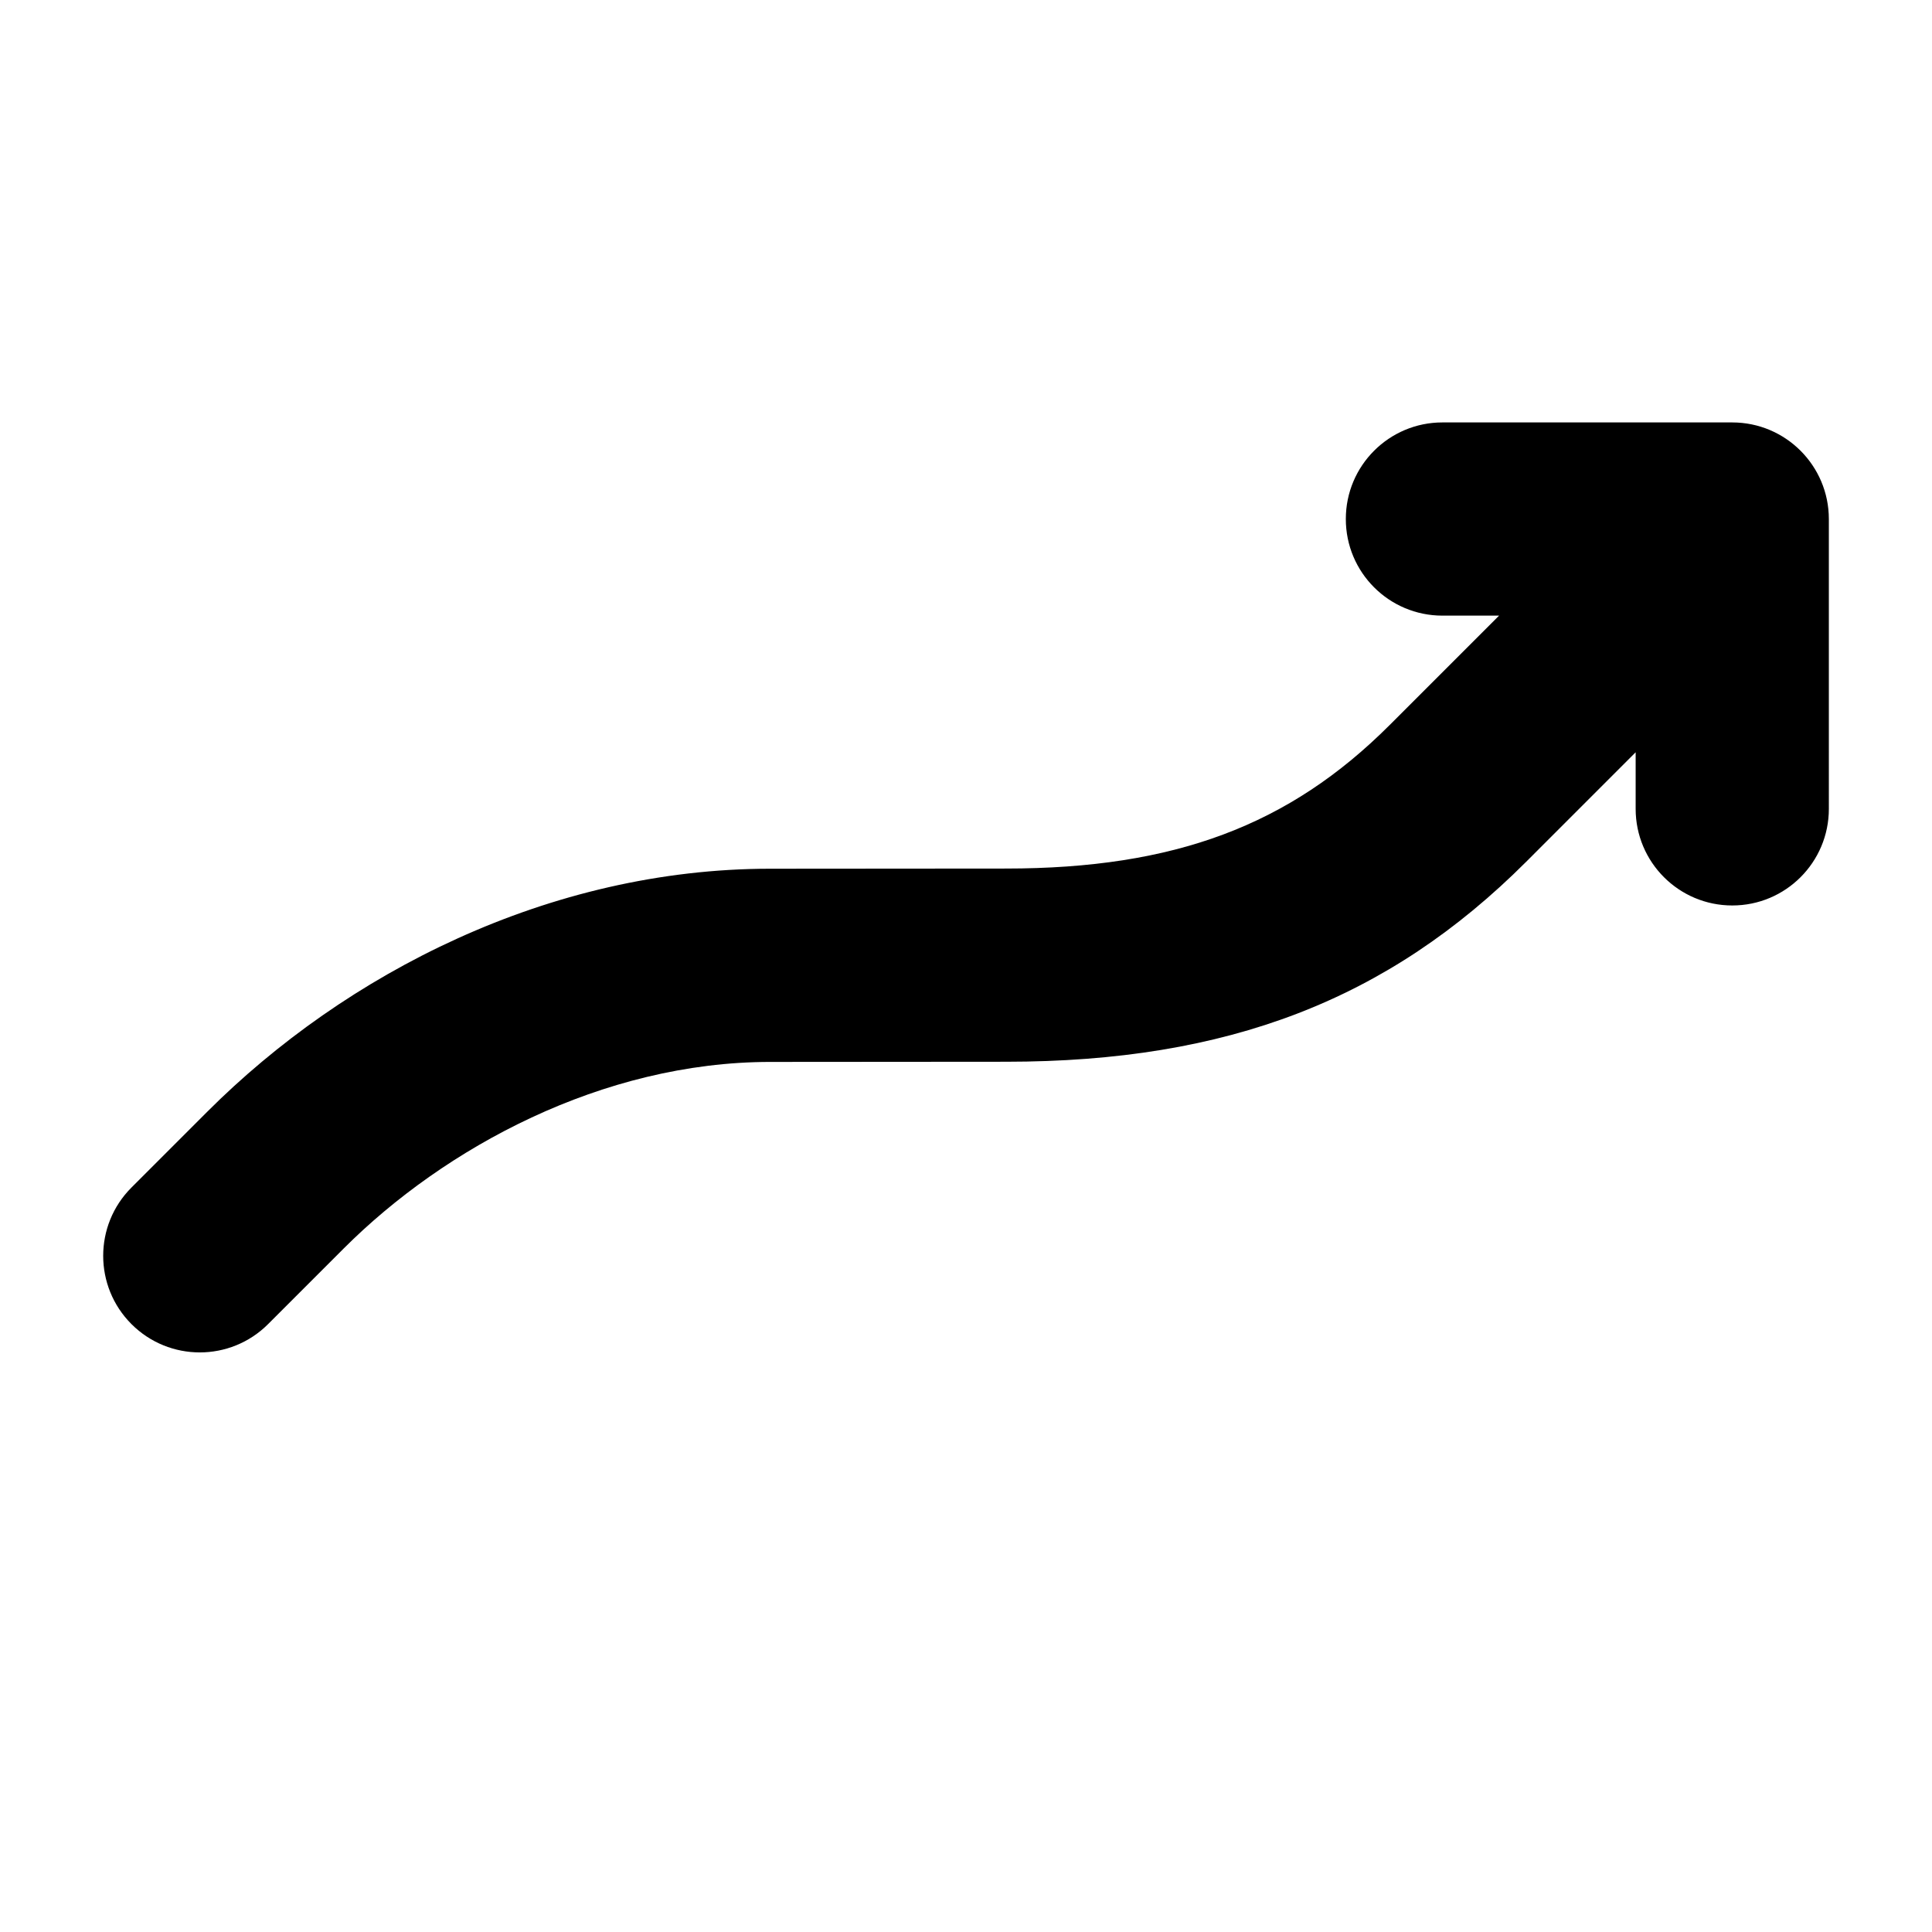 <svg xmlns="http://www.w3.org/2000/svg" xmlns:xlink="http://www.w3.org/1999/xlink" version="1.1" x="0px" y="0px" viewBox="0 0 100 100" enable-background="new 0 0 100 100" xml:space="preserve"><path fill="#000000" d="M89.66,21.865H74.659c-2.761-0.001-5.001,2.239-4.999,5c-0.002,2.762,2.237,5,4.999,5h2.932l-5.663,5.663  c-5.205,5.205-11.143,7.427-19.857,7.428l-12.198,0.009c-11.459,0.001-21.989,5.422-29.15,12.583l-3.918,3.918  c-1.952,1.952-1.952,5.118,0,7.07c1.953,1.953,5.119,1.953,7.071,0l3.917-3.917c5.206-5.206,13.37-9.653,22.084-9.654l12.199-0.009  c11.458-0.002,19.763-3.195,26.924-10.356l5.661-5.662v2.929c0,2.761,2.238,5,5,5c1.381,0.001,2.631-0.559,3.535-1.463  c0.905-0.905,1.465-2.156,1.465-3.537V26.865C94.66,24.104,92.422,21.865,89.66,21.865z"></path></svg>